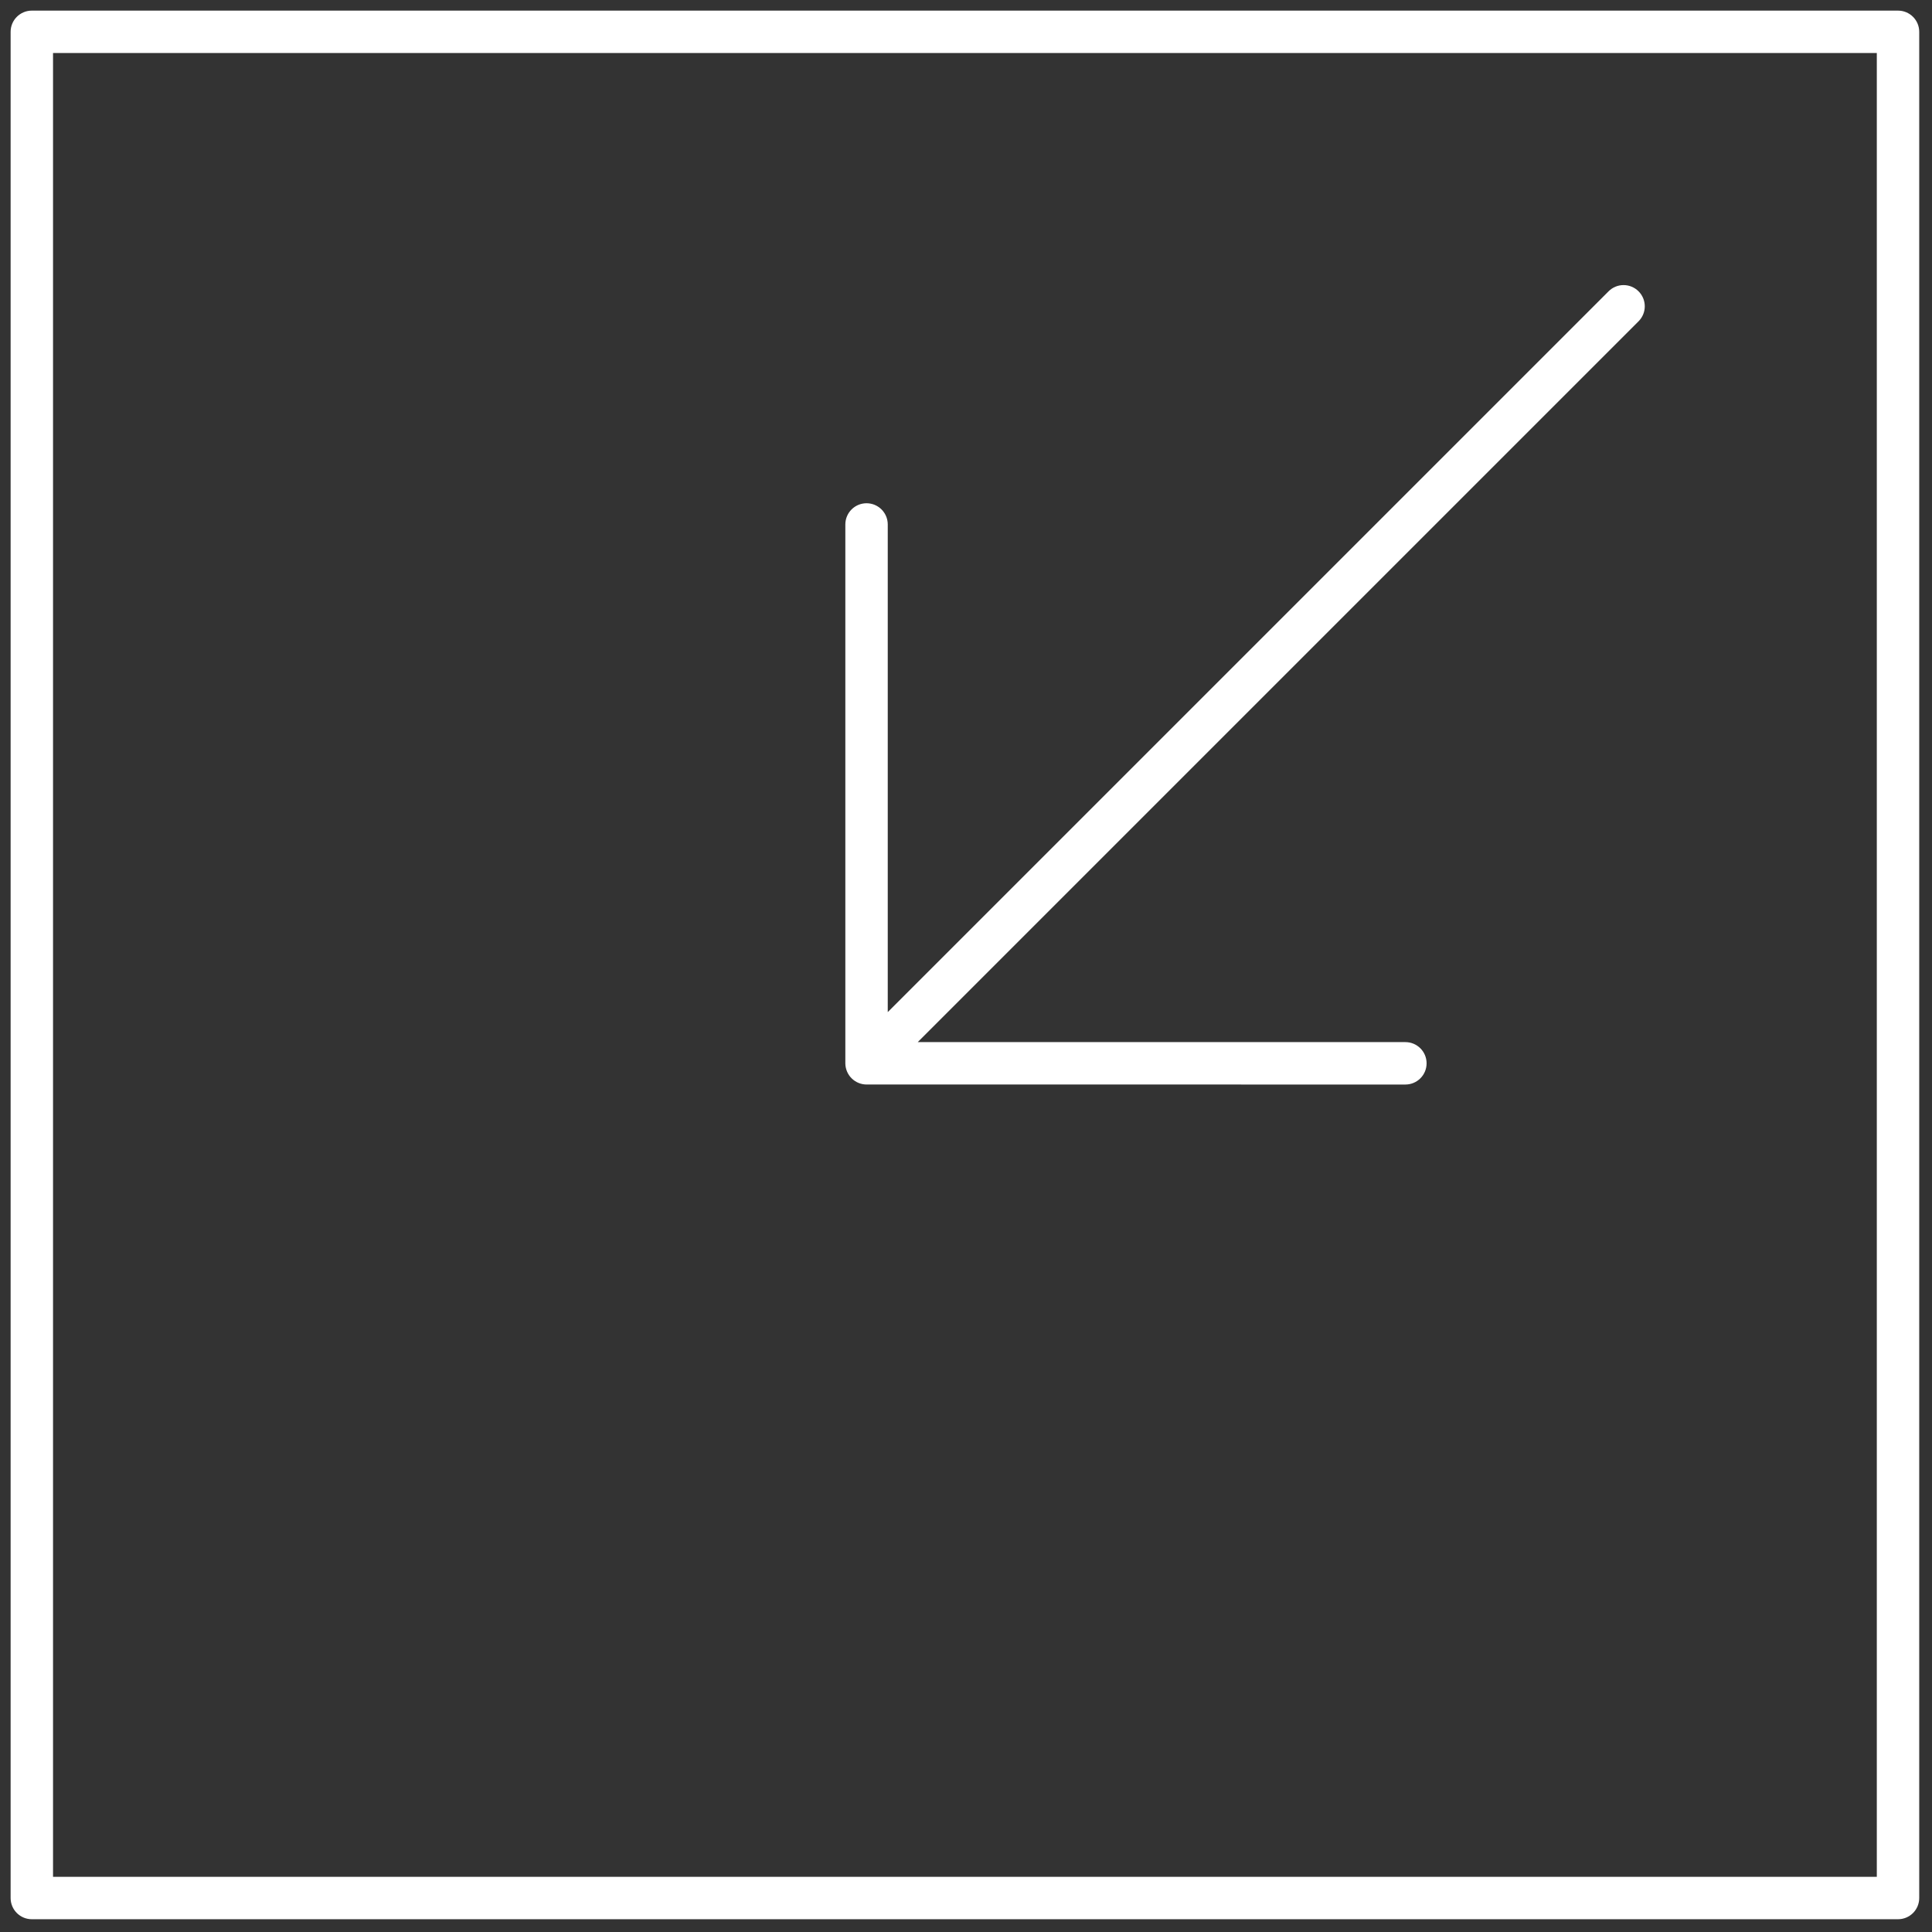 <svg xmlns="http://www.w3.org/2000/svg" xmlns:xlink="http://www.w3.org/1999/xlink" version="1.1" width="256" height="256" viewBox="0 0 256 256" xml:space="preserve">

<rect x="0" y="0" width="256" height="256" fill="#333333" stroke="none"/>

<defs>
</defs>
<g style="stroke: none; stroke-width: 0; stroke-dasharray: none; stroke-linecap: butt; stroke-linejoin: miter; stroke-miterlimit: 10; fill: none; fill-rule: nonzero; opacity: 1;" transform="translate(1.407 1.407) scale(2.81 2.81)" >
	<path d="M 39.979 50.562 c 0.122 0.051 0.252 0.077 0.382 0.077 L 65.77 50.64 c 0.552 0 1 -0.447 1 -1 s -0.447 -1 -1 -1 l -22.995 -0.001 l 33.99 -33.989 c 0.391 -0.391 0.391 -1.023 0 -1.414 s -1.023 -0.391 -1.414 0 l -33.99 33.989 V 24.23 c 0 -0.552 -0.448 -1 -1 -1 s -1 0.448 -1 1 v 25.408 c 0 0.13 0.027 0.26 0.077 0.382 C 39.539 50.265 39.734 50.46 39.979 50.562 z" style="stroke: none; stroke-width: 1; stroke-dasharray: none; stroke-linecap: butt; stroke-linejoin: miter; stroke-miterlimit: 10; fill: rgb(255,255,255); fill-rule: nonzero; opacity: 1;" transform=" matrix(1 0 0 1 0 0) " stroke-linecap="round" />
	<path d="M 89 0 H 1 C 0.448 0 0 0.448 0 1 v 88 c 0 0.553 0.448 1 1 1 h 88 c 0.553 0 1 -0.447 1 -1 V 1 C 90 0.448 89.553 0 89 0 z M 88 88 H 2 V 2 h 86 V 88 z" style="stroke: none; stroke-width: 1; stroke-dasharray: none; stroke-linecap: butt; stroke-linejoin: miter; stroke-miterlimit: 10; fill: rgb(255,255,255); fill-rule: nonzero; opacity: 1;" transform=" matrix(1 0 0 1 0 0) " stroke-linecap="round" />
</g>
</svg>